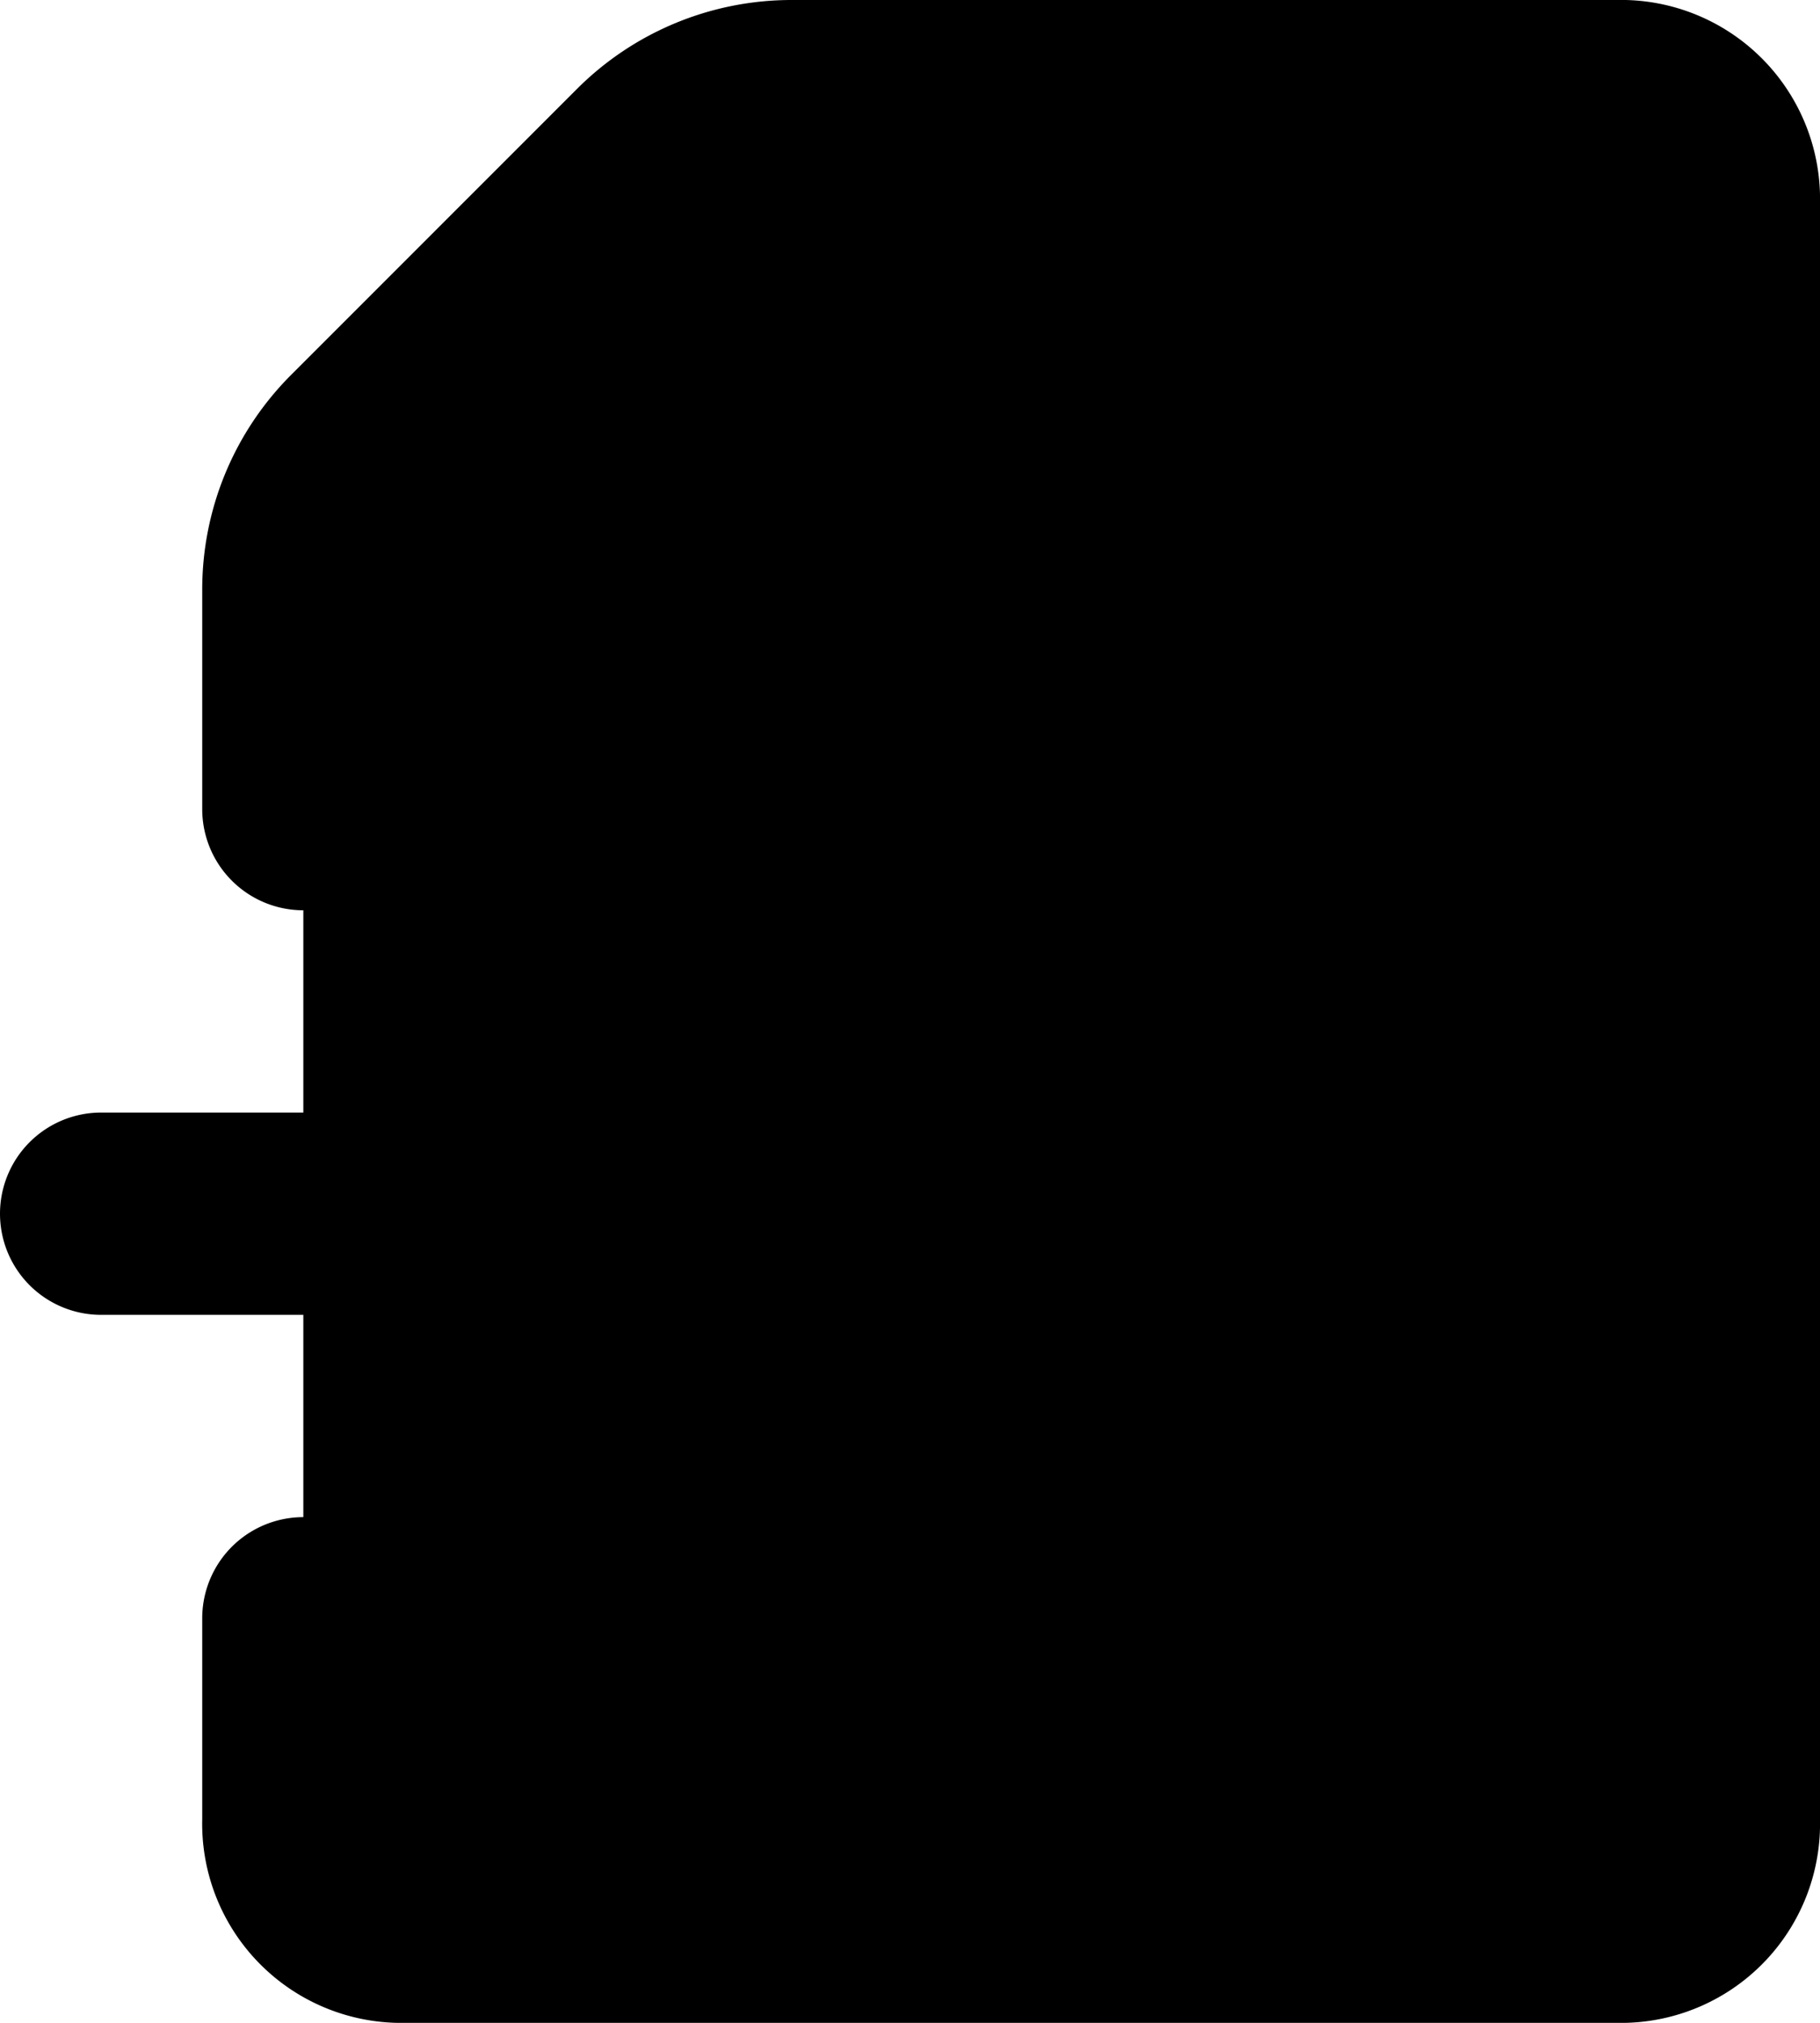 <svg xmlns="http://www.w3.org/2000/svg" fill="currentColor" viewBox="0 0 18 20">
  <path stroke="currentColor" stroke-linecap="round" stroke-linejoin="round" stroke-width="2" d="M3 8V5.828a2 2 0 0 1 .586-1.414l2.828-2.828A2 2 0 0 1 7.828 1h8.239A.969.969 0 0 1 17 2v16a.969.969 0 0 1-.933 1H3.933A.97.97 0 0 1 3 18v-2M8 1v4a1 1 0 0 1-1 1H3m-2 6h10M9.061 9.232 11.828 12l-2.767 2.768"/>
</svg>
